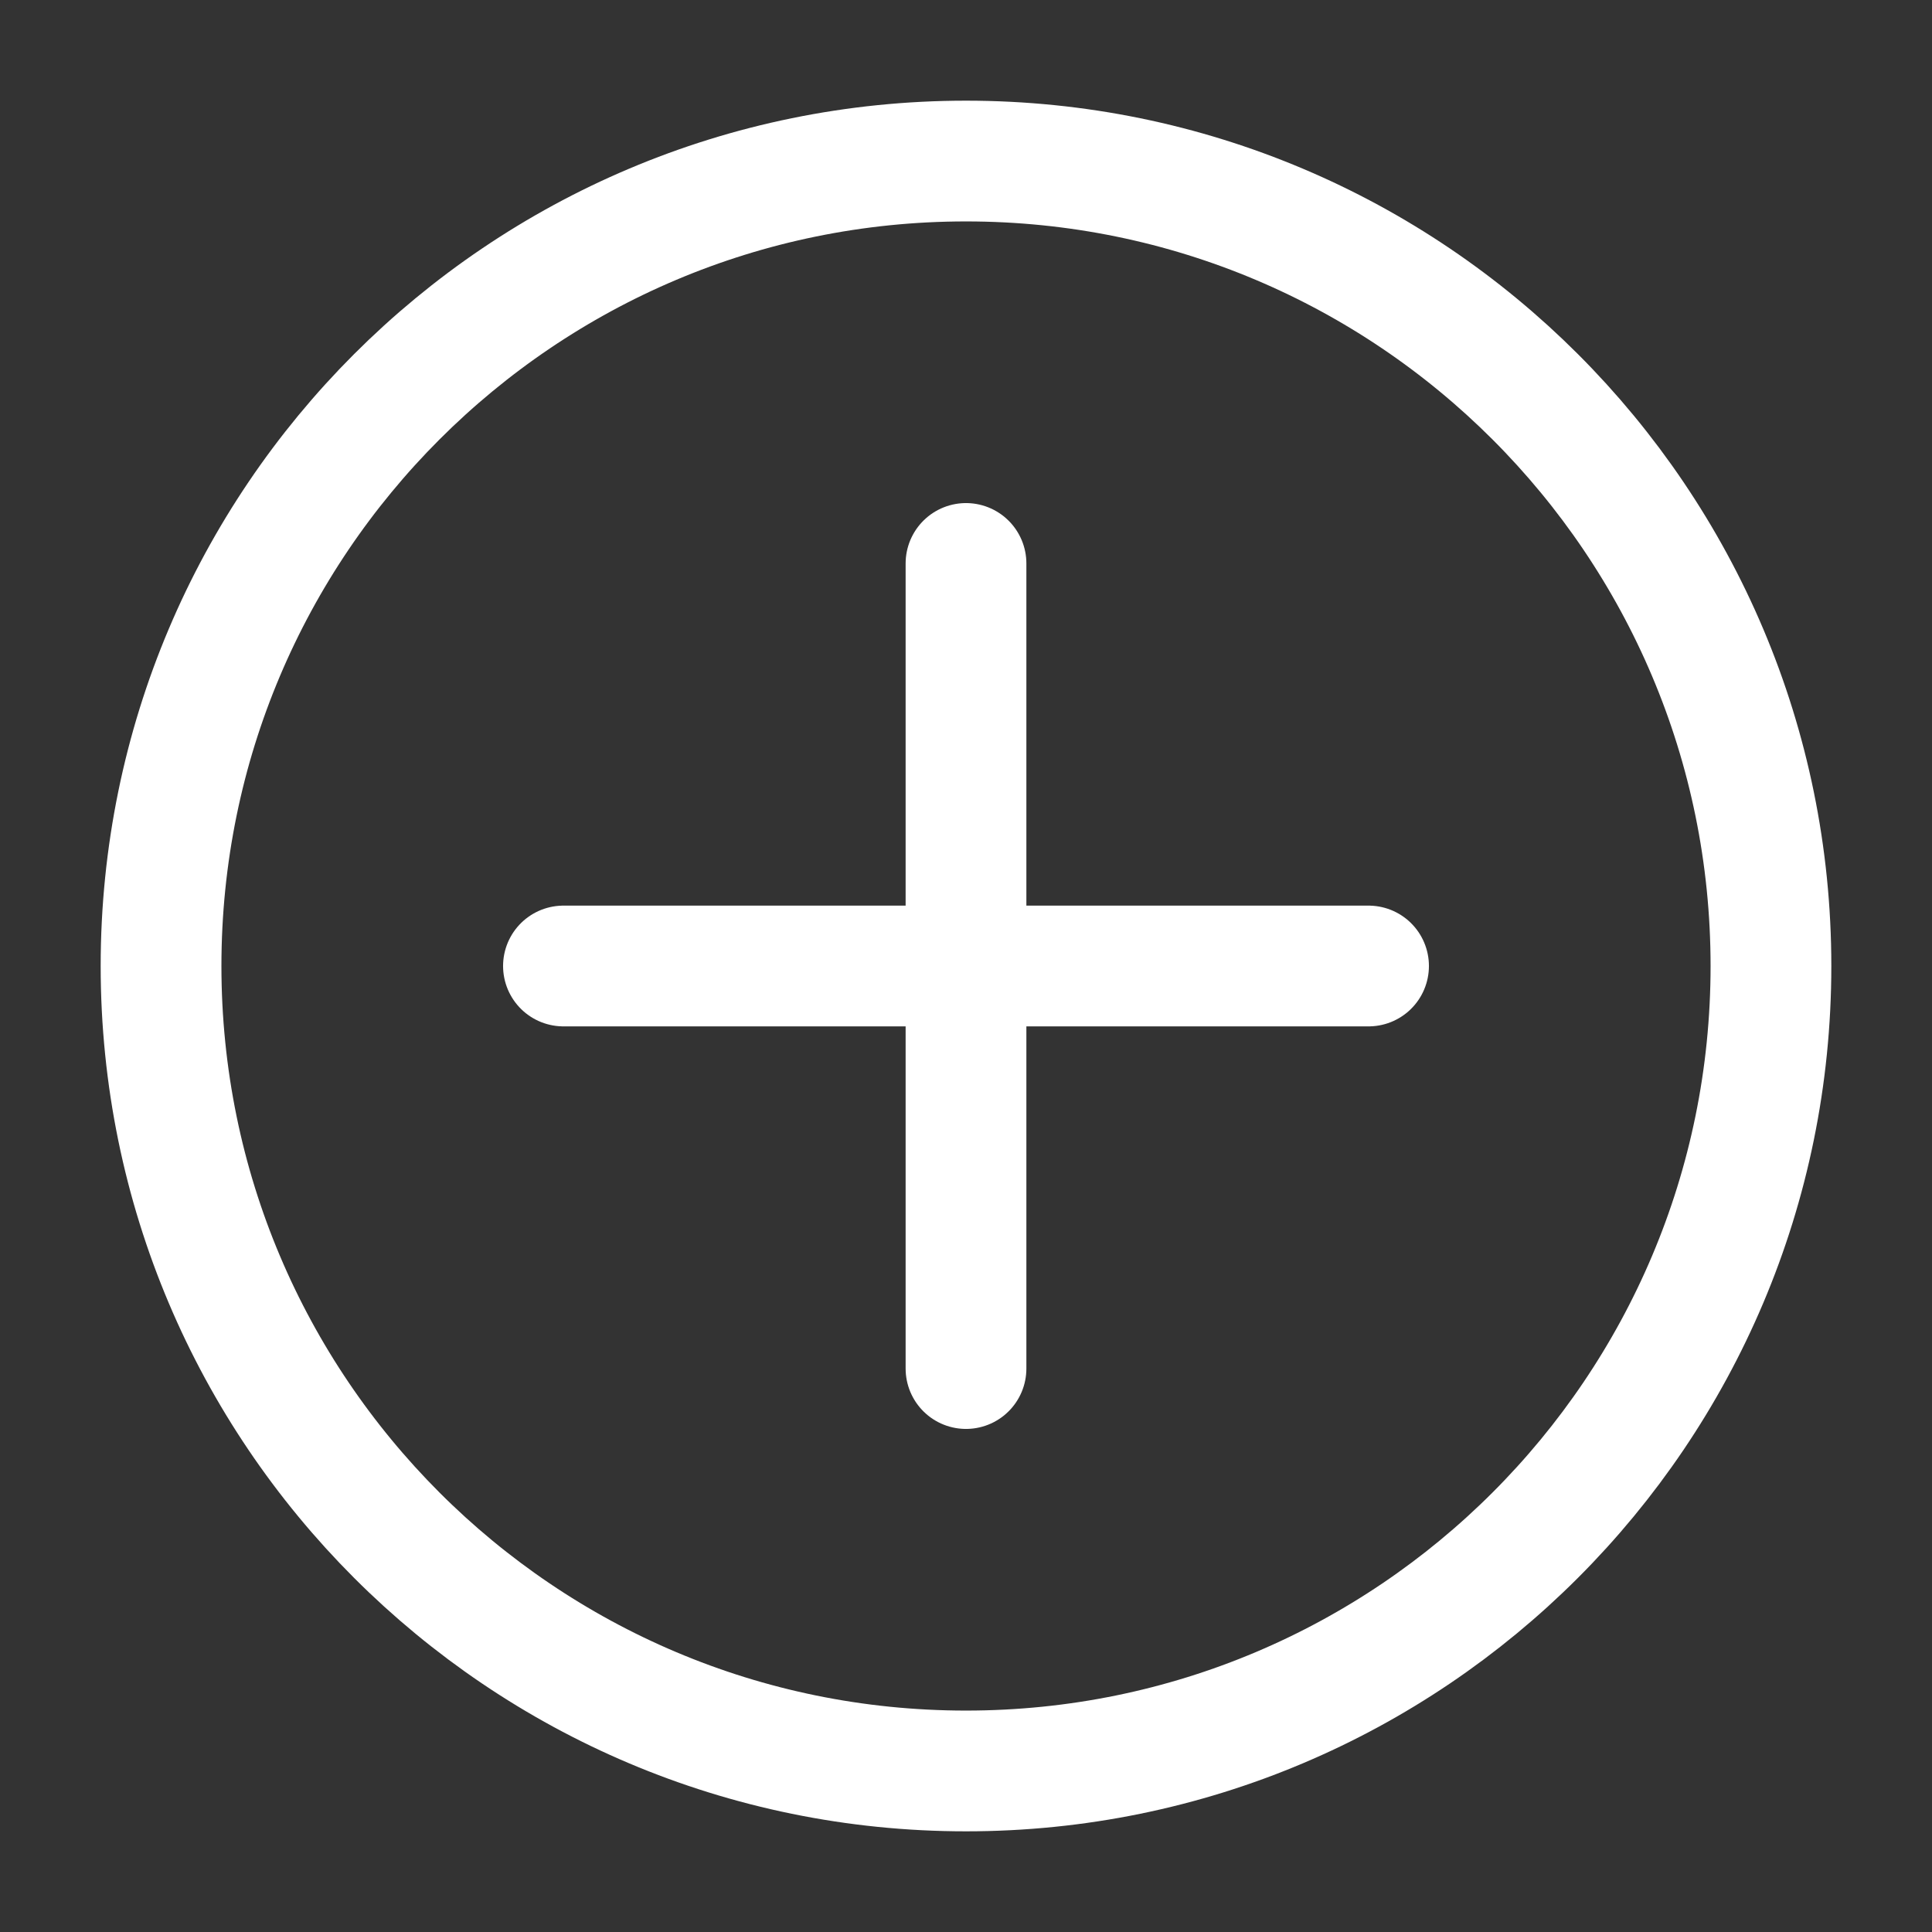 <svg width="14" height="14" viewBox="0 0 14 14" fill="none" xmlns="http://www.w3.org/2000/svg">
<rect x="0" y="0" width="14" height="14" fill="#333333" stroke="none"/>
<g clip-path="url(#clip0_56_29)">
<path d="M4.083 7H9.917M7 4.083V9.917V4.083Z" stroke="white" stroke-width="0.875" stroke-linecap="round" stroke-linejoin="round"/>
<path d="M7 12.833C10.222 12.833 12.833 10.222 12.833 7C12.833 3.778 10.222 1.167 7 1.167C3.778 1.167 1.167 3.778 1.167 7C1.167 10.222 3.778 12.833 7 12.833Z" stroke="white" stroke-width="0.875" stroke-linecap="round" stroke-linejoin="round"/>
</g>
<defs>
<clipPath id="clip0_56_29">
<rect width="14" height="14" fill="white"/>
</clipPath>
</defs>
</svg>
